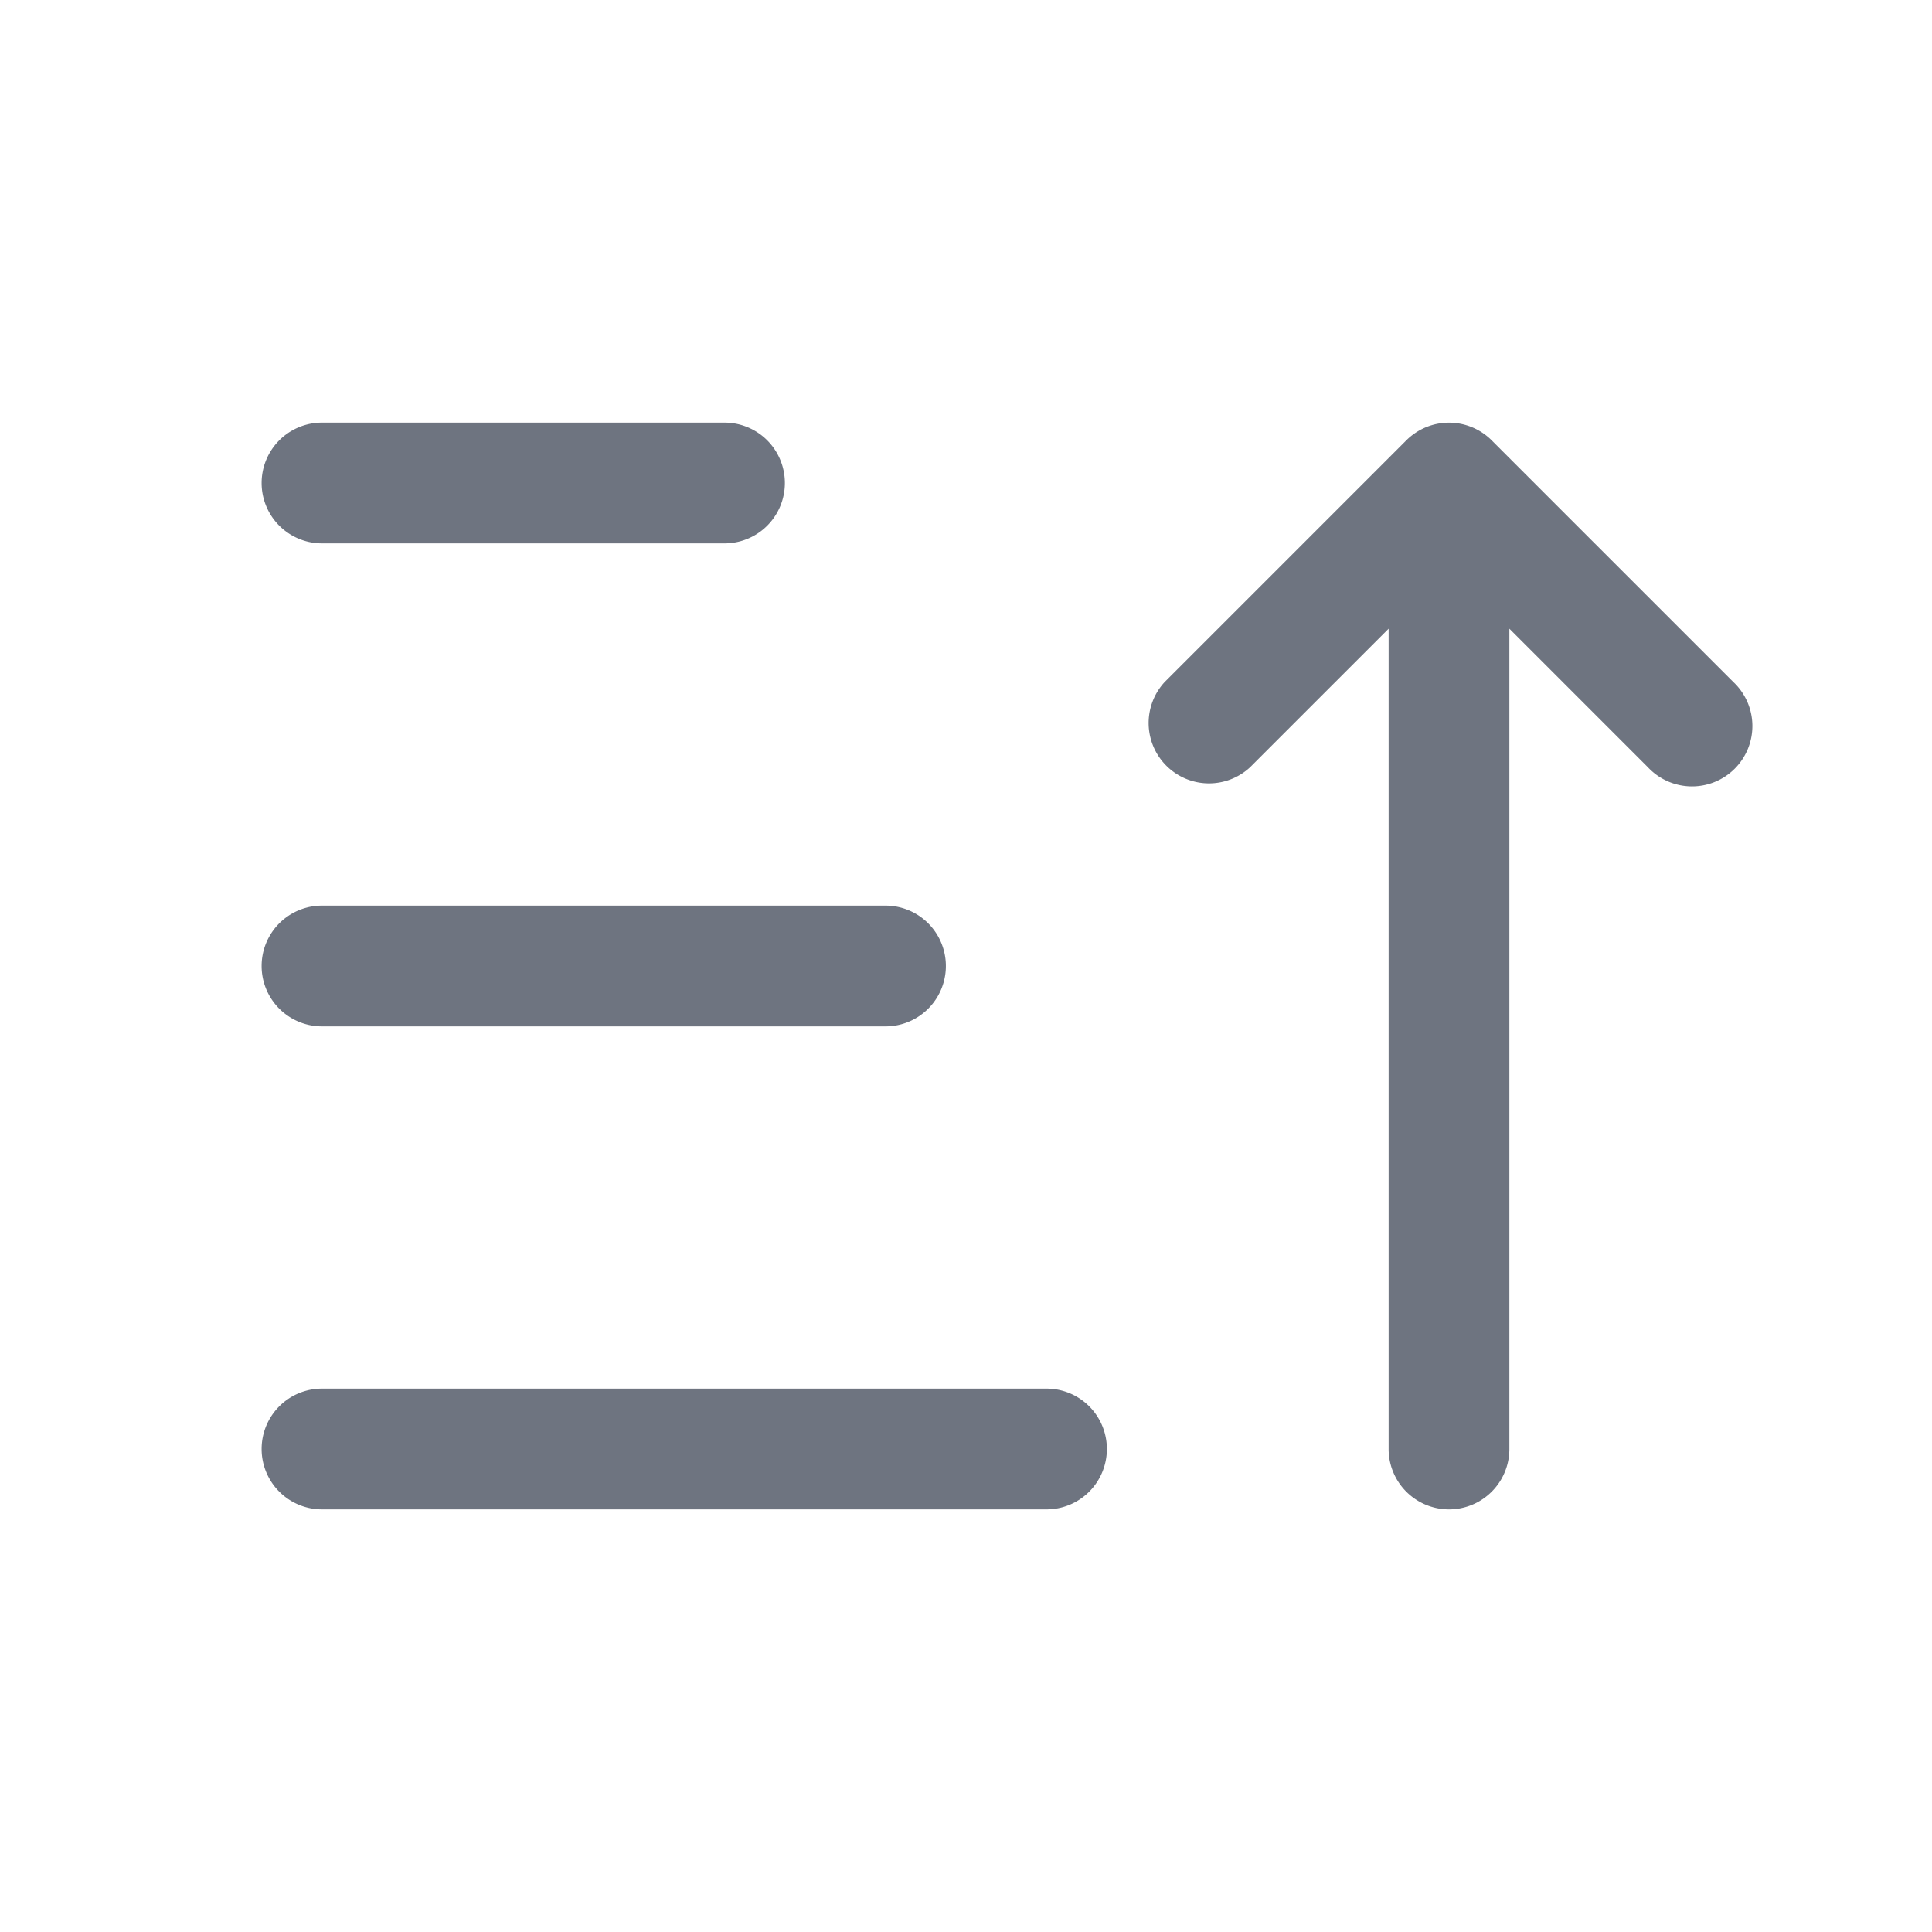 <svg width="24" height="24" fill="none" xmlns="http://www.w3.org/2000/svg"><path fill-rule="evenodd" clip-rule="evenodd" d="M18.53 5.47a.75.75 0 0 0-1.06 0l-3 3a.75.75 0 0 0 1.06 1.06l1.72-1.72V18a.75.75 0 0 0 1.5 0V7.81l1.72 1.72a.75.75 0 1 0 1.06-1.06l-3-3ZM4 5.25a.75.75 0 0 0 0 1.5h5a.75.75 0 0 0 0-1.5H4Zm0 6a.75.75 0 0 0 0 1.5h7a.75.75 0 0 0 0-1.5H4ZM3.25 18a.75.75 0 0 1 .75-.75h9a.75.75 0 0 1 0 1.5H4a.75.75 0 0 1-.75-.75Z" fill="#6E7480"/></svg>